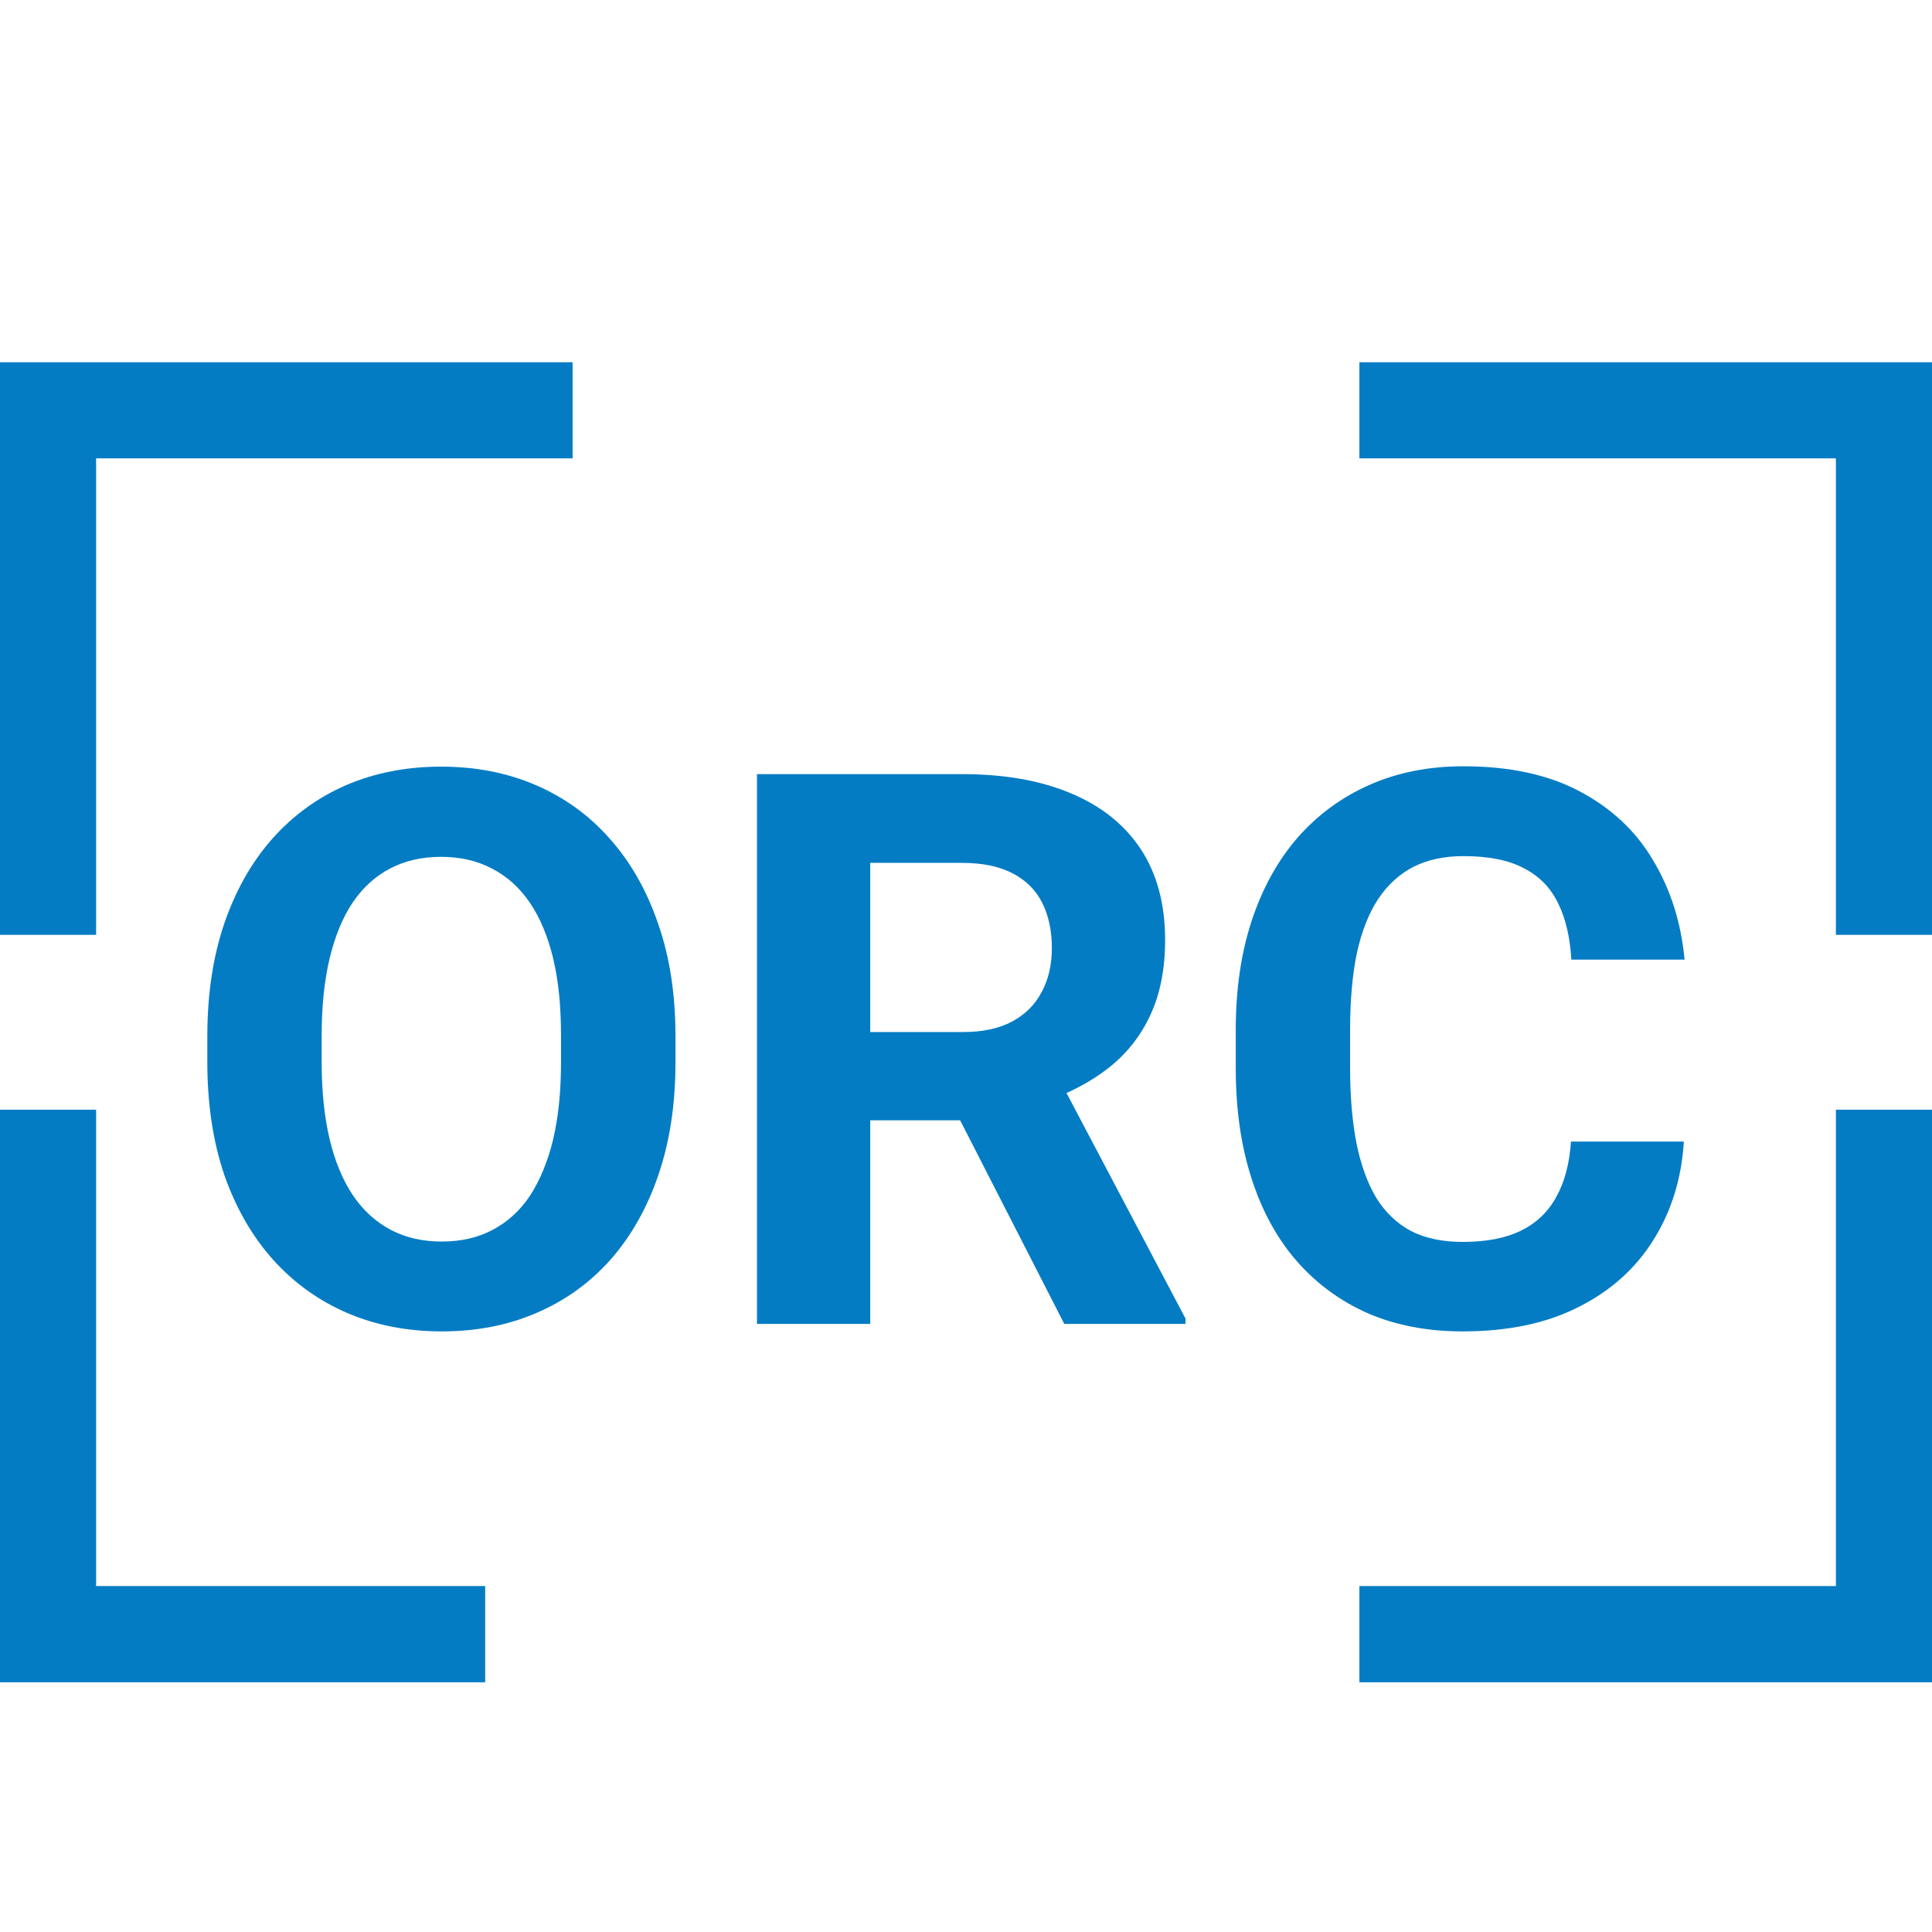 <svg width="16" height="16" viewBox="0 0 16 16" fill="none" xmlns="http://www.w3.org/2000/svg">
<path d="M5.594 8.581V8.797C5.594 9.143 5.547 9.454 5.453 9.729C5.359 10.004 5.227 10.238 5.056 10.432C4.885 10.624 4.681 10.771 4.443 10.873C4.208 10.975 3.946 11.026 3.658 11.026C3.373 11.026 3.111 10.975 2.874 10.873C2.638 10.771 2.434 10.624 2.261 10.432C2.088 10.238 1.953 10.004 1.857 9.729C1.764 9.454 1.717 9.143 1.717 8.797V8.581C1.717 8.233 1.764 7.923 1.857 7.649C1.951 7.374 2.084 7.14 2.255 6.946C2.428 6.752 2.632 6.604 2.867 6.502C3.105 6.4 3.367 6.349 3.652 6.349C3.94 6.349 4.201 6.4 4.437 6.502C4.675 6.604 4.879 6.752 5.05 6.946C5.223 7.14 5.356 7.374 5.45 7.649C5.546 7.923 5.594 8.233 5.594 8.581ZM4.646 8.797V8.575C4.646 8.333 4.625 8.121 4.581 7.937C4.537 7.754 4.472 7.599 4.387 7.474C4.301 7.349 4.197 7.256 4.074 7.193C3.951 7.128 3.811 7.096 3.652 7.096C3.494 7.096 3.353 7.128 3.23 7.193C3.109 7.256 3.006 7.349 2.921 7.474C2.837 7.599 2.774 7.754 2.73 7.937C2.686 8.121 2.664 8.333 2.664 8.575V8.797C2.664 9.037 2.686 9.249 2.73 9.435C2.774 9.618 2.838 9.773 2.924 9.901C3.009 10.026 3.113 10.12 3.236 10.185C3.359 10.25 3.5 10.282 3.658 10.282C3.817 10.282 3.958 10.25 4.08 10.185C4.203 10.12 4.307 10.026 4.39 9.901C4.473 9.773 4.537 9.618 4.581 9.435C4.625 9.249 4.646 9.037 4.646 8.797Z" fill="#047CC4"/>
<path d="M6.269 6.411H7.967C8.315 6.411 8.614 6.463 8.864 6.568C9.116 6.672 9.31 6.826 9.446 7.03C9.581 7.235 9.649 7.486 9.649 7.784C9.649 8.028 9.607 8.237 9.524 8.412C9.443 8.585 9.327 8.73 9.177 8.847C9.029 8.962 8.855 9.053 8.655 9.122L8.358 9.278H6.882L6.876 8.547H7.973C8.138 8.547 8.274 8.518 8.383 8.459C8.491 8.401 8.572 8.32 8.627 8.215C8.683 8.111 8.711 7.99 8.711 7.853C8.711 7.707 8.684 7.581 8.63 7.474C8.575 7.368 8.493 7.287 8.383 7.231C8.272 7.174 8.134 7.146 7.967 7.146H7.207V10.964H6.269V6.411ZM8.814 10.964L7.776 8.935L8.767 8.928L9.818 10.92V10.964H8.814Z" fill="#047CC4"/>
<path d="M13.01 9.454H13.945C13.926 9.76 13.842 10.032 13.692 10.27C13.544 10.507 13.336 10.693 13.069 10.826C12.805 10.96 12.486 11.026 12.113 11.026C11.821 11.026 11.559 10.976 11.328 10.876C11.097 10.774 10.899 10.628 10.734 10.438C10.571 10.249 10.447 10.019 10.362 9.751C10.276 9.482 10.234 9.18 10.234 8.847V8.531C10.234 8.198 10.277 7.896 10.365 7.628C10.454 7.357 10.582 7.126 10.746 6.937C10.913 6.747 11.112 6.601 11.344 6.499C11.575 6.397 11.833 6.346 12.119 6.346C12.498 6.346 12.818 6.414 13.079 6.552C13.341 6.69 13.545 6.879 13.688 7.121C13.834 7.363 13.922 7.638 13.951 7.947H13.013C13.003 7.763 12.966 7.608 12.904 7.481C12.841 7.351 12.746 7.254 12.619 7.19C12.494 7.123 12.327 7.09 12.119 7.09C11.963 7.09 11.826 7.119 11.709 7.177C11.593 7.236 11.495 7.324 11.415 7.443C11.336 7.562 11.277 7.712 11.237 7.893C11.2 8.073 11.181 8.283 11.181 8.525V8.847C11.181 9.082 11.199 9.29 11.234 9.469C11.27 9.646 11.324 9.796 11.397 9.919C11.472 10.04 11.568 10.132 11.684 10.194C11.803 10.255 11.946 10.285 12.113 10.285C12.309 10.285 12.47 10.254 12.597 10.191C12.724 10.129 12.821 10.036 12.888 9.913C12.957 9.79 12.998 9.637 13.01 9.454Z" fill="#047CC4"/>
<path fill-rule="evenodd" clip-rule="evenodd" d="M0 3H4.742V3.796H0.796V7.742H0V3Z" fill="#047CC4"/>
<path fill-rule="evenodd" clip-rule="evenodd" d="M16 13.932L11.258 13.932L11.258 13.135L15.204 13.135L15.204 9.19L16 9.19L16 13.932Z" fill="#047CC4"/>
<path fill-rule="evenodd" clip-rule="evenodd" d="M0 13.932L-2.07282e-07 9.19L0.796 9.19L0.796 13.135L4.018 13.135L4.018 13.932L0 13.932Z" fill="#047CC4"/>
<path fill-rule="evenodd" clip-rule="evenodd" d="M16 3L16 7.742L15.204 7.742L15.204 3.796L11.258 3.796L11.258 3L16 3Z" fill="#047CC4"/>
</svg>
